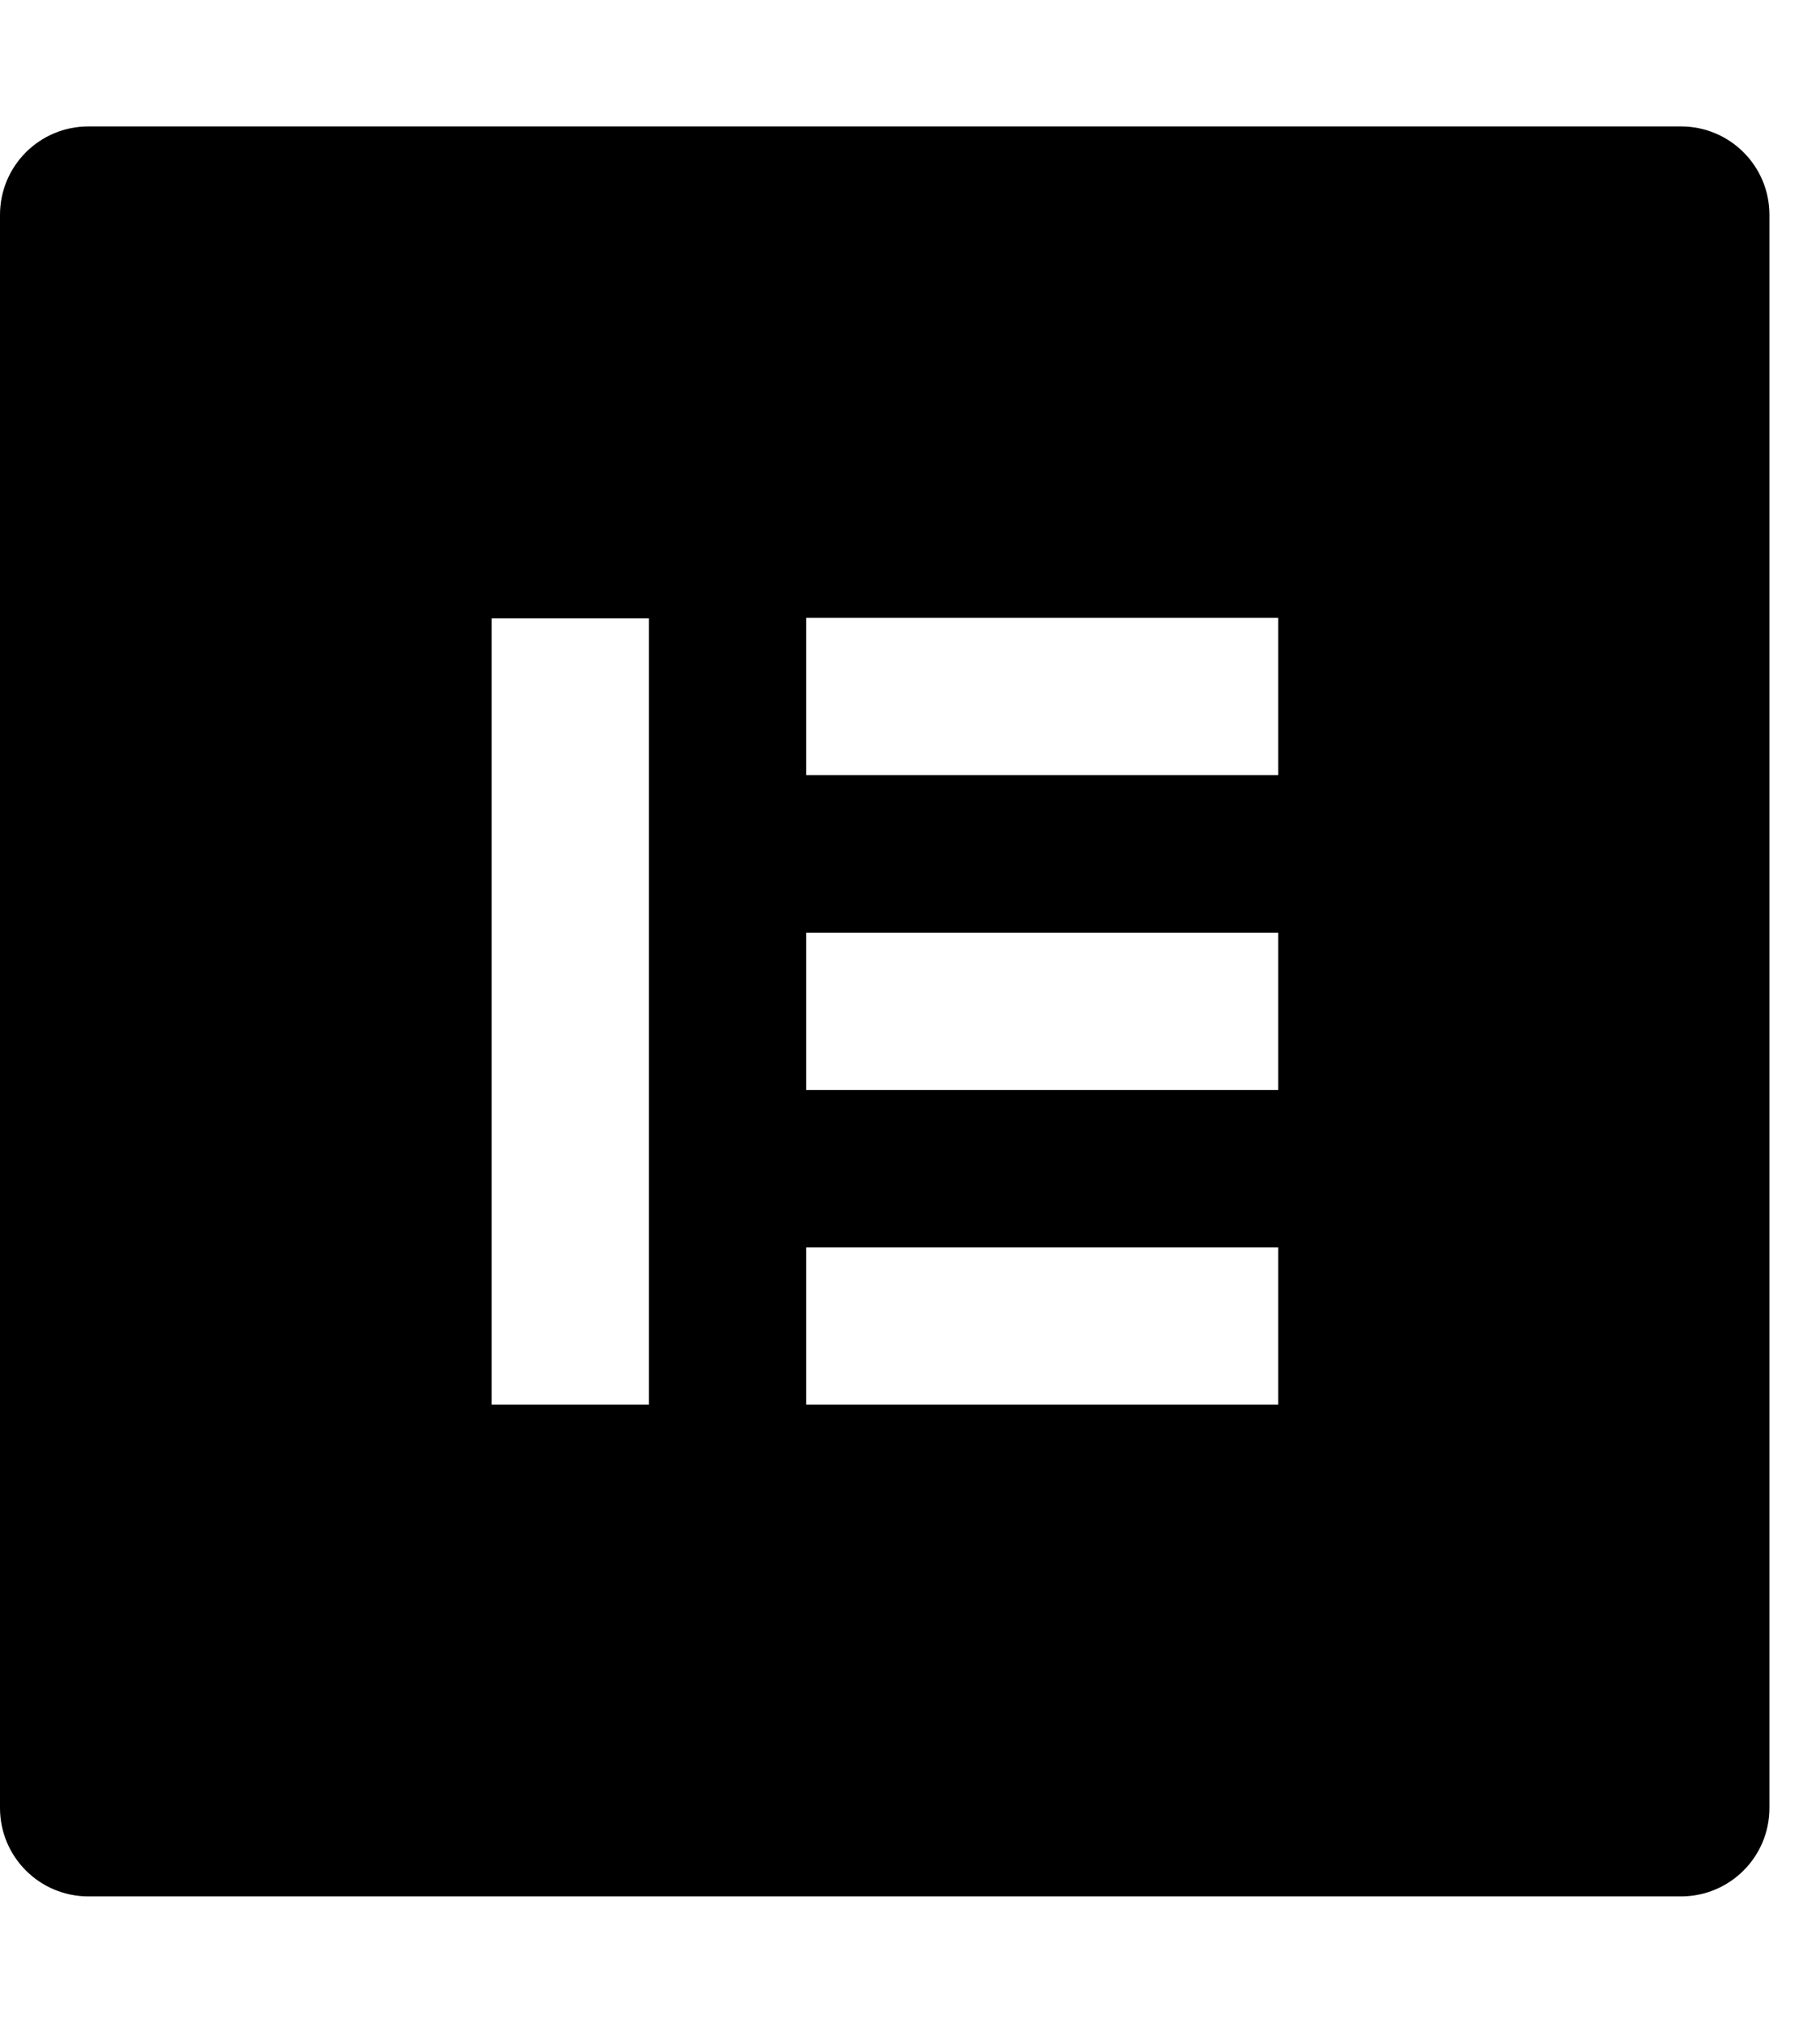 <svg xmlns="http://www.w3.org/2000/svg" width="18" height="20" viewBox="0 0 18 20">
<path d="M16.625 1.25h-15.75c-0.484 0-0.875 0.391-0.875 0.875v15.75c0 0.484 0.391 0.875 0.875 0.875h15.75c0.484 0 0.875-0.391 0.875-0.875v-15.75c0-0.484-0.391-0.875-0.875-0.875zM6.418 13.887h-1.555v-7.773h1.555v7.773zM12.641 13.887h-4.668v-1.555h4.668v1.555zM12.641 10.777h-4.668v-1.555h4.668v1.555zM12.641 7.664h-4.668v-1.555h4.668v1.555z"></path>
</svg>
